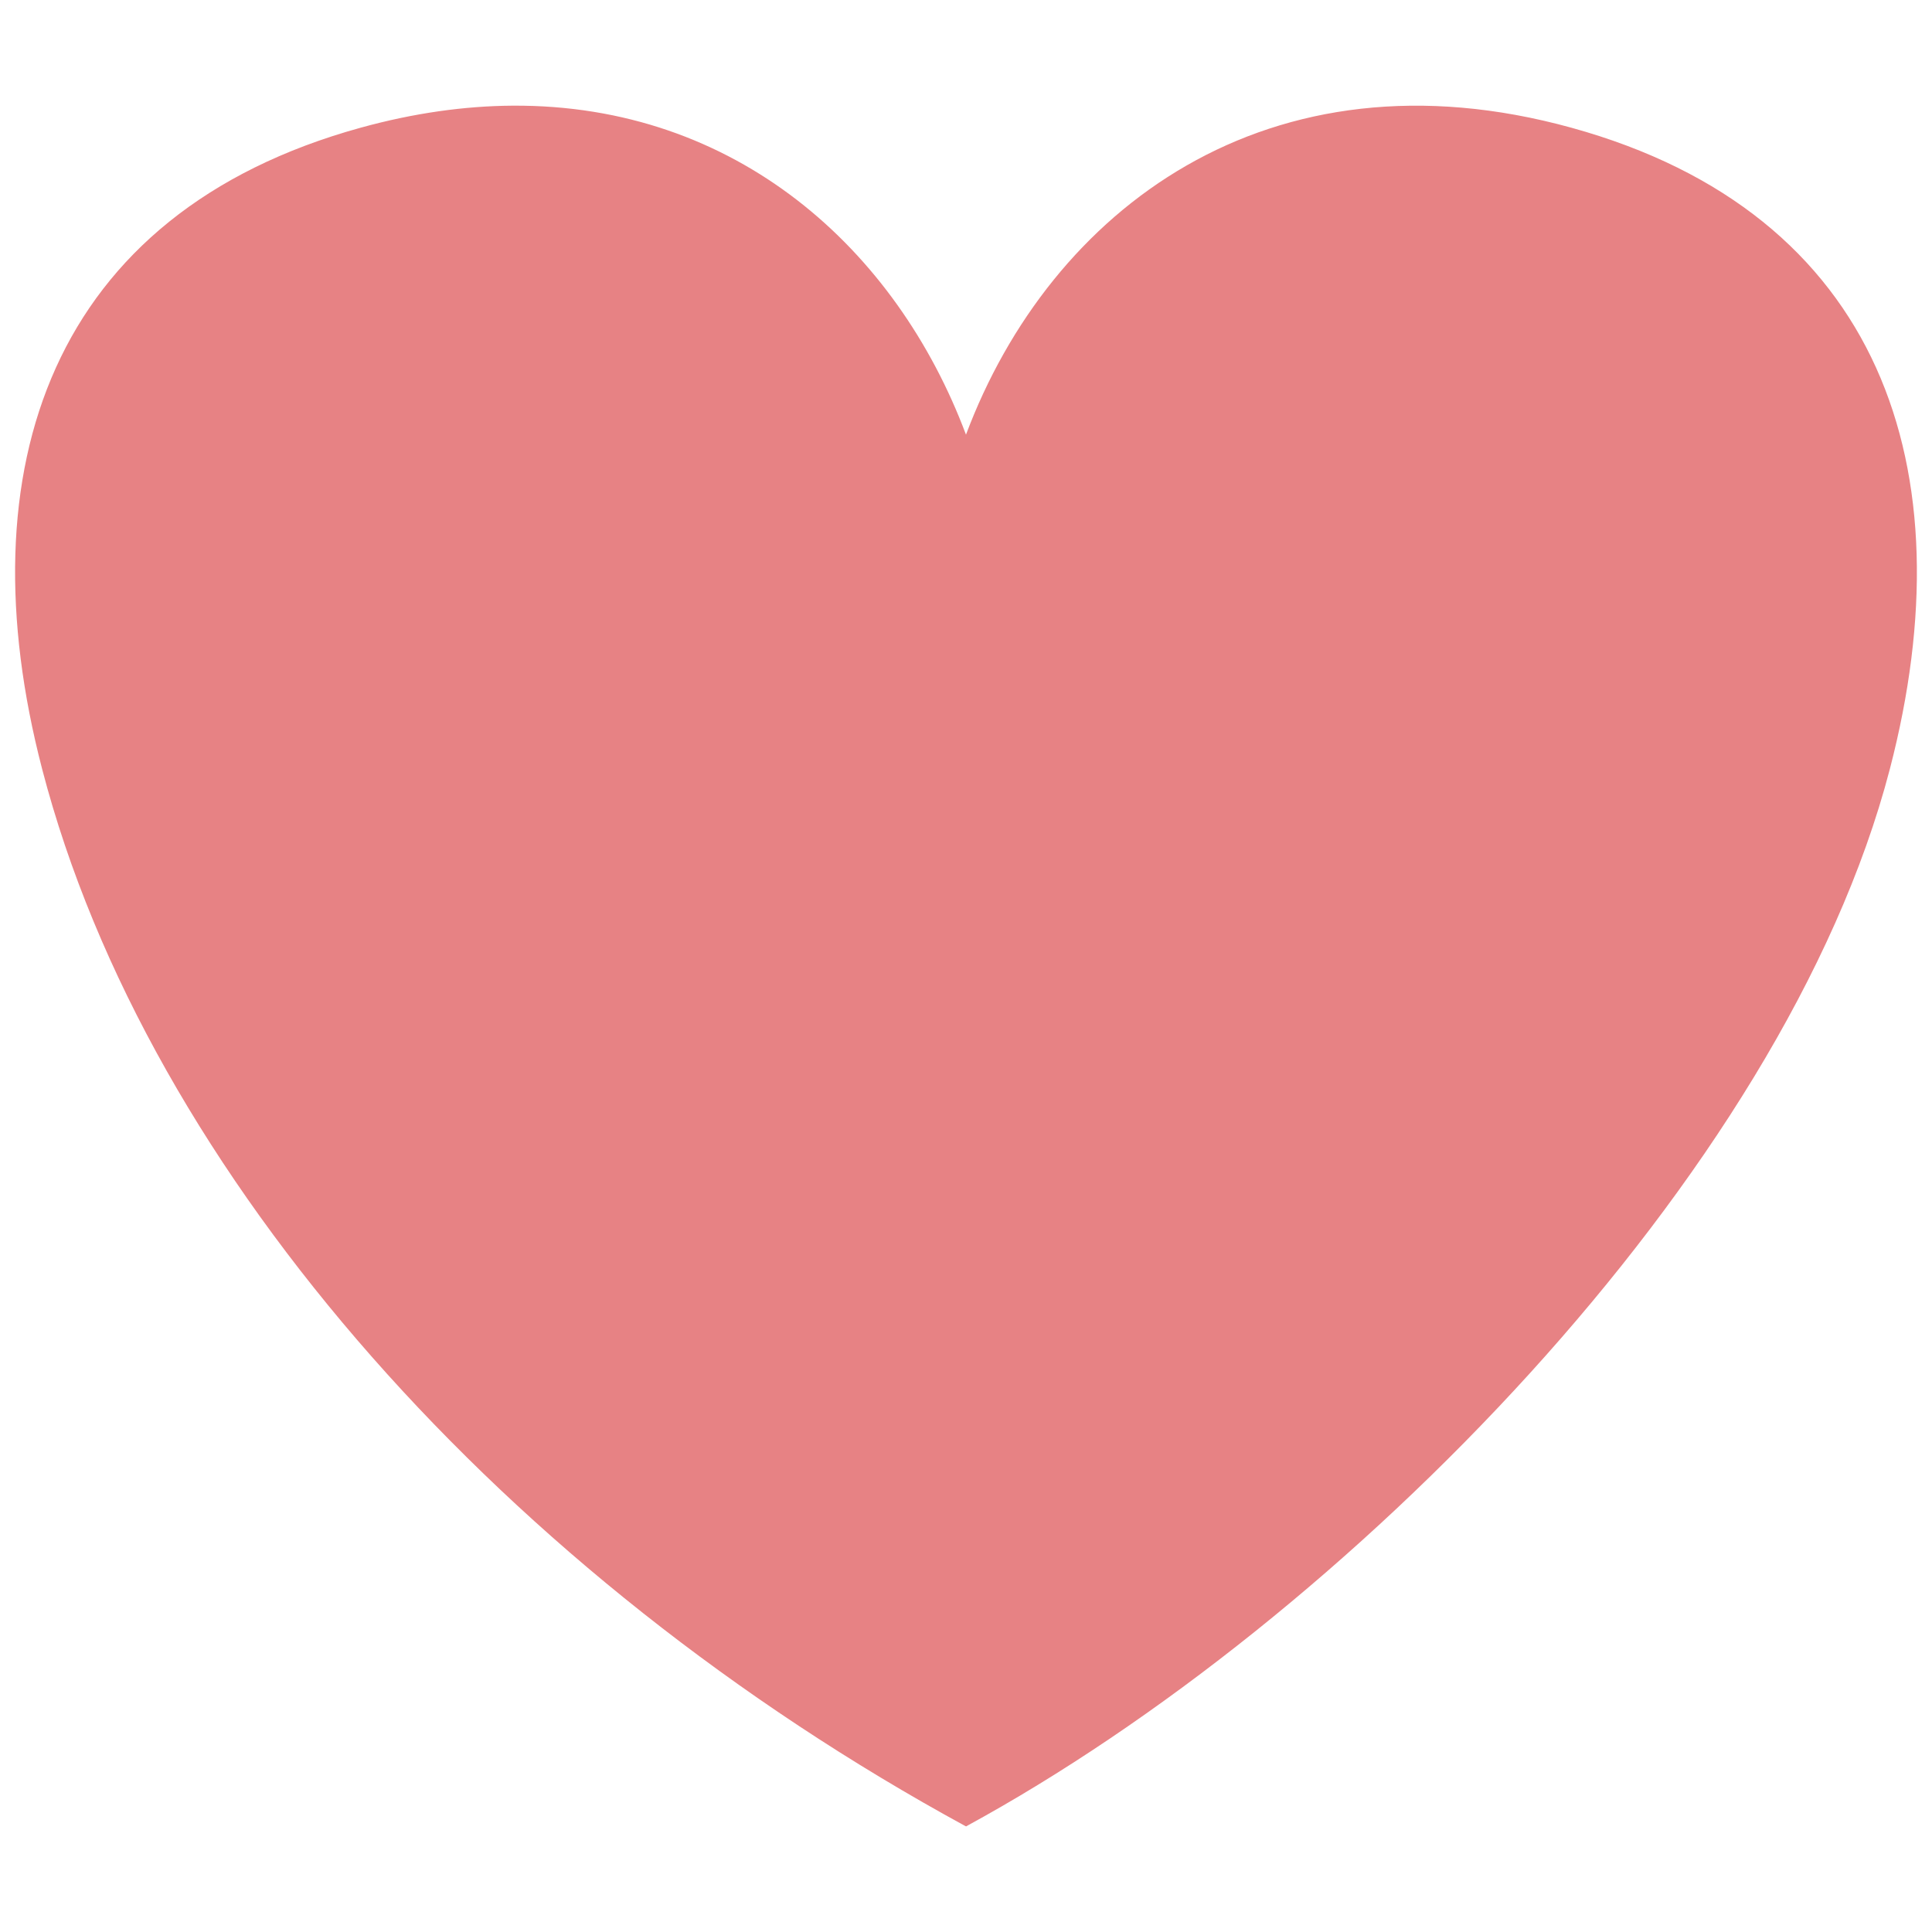 <?xml version="1.0" encoding="UTF-8" standalone="no"?>
<svg
   id="svg2"
   width="128"
   height="128"
   version="1.1"
   viewBox="0 0 128 128"
   sodipodi:docname="donate.svg"
   inkscape:version="1.3.2 (091e20ef0f, 2023-11-25, custom)"
   xmlns:inkscape="http://www.inkscape.org/namespaces/inkscape"
   xmlns:sodipodi="http://sodipodi.sourceforge.net/DTD/sodipodi-0.dtd"
   xmlns:xlink="http://www.w3.org/1999/xlink"
   xmlns="http://www.w3.org/2000/svg"
   xmlns:svg="http://www.w3.org/2000/svg">
  <sodipodi:namedview
     id="namedview1"
     pagecolor="#ffffff"
     bordercolor="#000000"
     borderopacity="0.25"
     inkscape:showpageshadow="2"
     inkscape:pageopacity="0.0"
     inkscape:pagecheckerboard="0"
     inkscape:deskcolor="#d1d1d1"
     inkscape:zoom="4.3007813"
     inkscape:cx="65.801998"
     inkscape:cy="57.082652"
     inkscape:window-width="2074"
     inkscape:window-height="1316"
     inkscape:window-x="0"
     inkscape:window-y="0"
     inkscape:window-maximized="1"
     inkscape:current-layer="svg2" />
  <defs
     id="defs4">
    <radialGradient
       id="radialGradient4177"
       cx="64.185"
       cy="61.072"
       r="60.525"
       fx="64.185"
       fy="61.072"
       gradientTransform="matrix(1.041,0,0,0.942,-2.809,930.847)"
       gradientUnits="userSpaceOnUse"
       xlink:href="#linearGradient2346" />
    <linearGradient
       id="linearGradient2346">
      <stop
         style="stop-color:#da0000;stop-opacity:1"
         id="stop2348"
         offset="0" />
      <stop
         style="stop-color:#a10000;stop-opacity:1"
         id="stop2350"
         offset="1" />
    </linearGradient>
  </defs>
  <g
     id="layer1"
     transform="translate(0,-924.362)"
     style="fill:#e78284;fill-opacity:1">
    <path
       id="path2279"
       d="m 33.96,931.363 c -3.171,0.02 -6.536,0.485 -10.075,1.462 -20.513,5.661 -26.273,22.576 -21.094,42.485 7.021,26.988 30.833,53.507 61.173,70.038 0,0 0.066,0.034 0.071,0 24.977,-13.608 54.152,-43.05 61.173,-70.038 5.179,-19.908 -0.58,-36.823 -21.094,-42.485 -20.091,-5.544 -34.53,5.434 -40.115,20.334 -4.601,-12.276 -15.21,-21.891 -30.04,-21.796 z"
       style="fill:#e78284;fill-opacity:1;fill-rule:evenodd;stroke:none;stroke-width:3.277;stroke-linecap:butt;stroke-linejoin:round;stroke-miterlimit:4;stroke-dasharray:none;stroke-opacity:1" />
  </g>
</svg>
